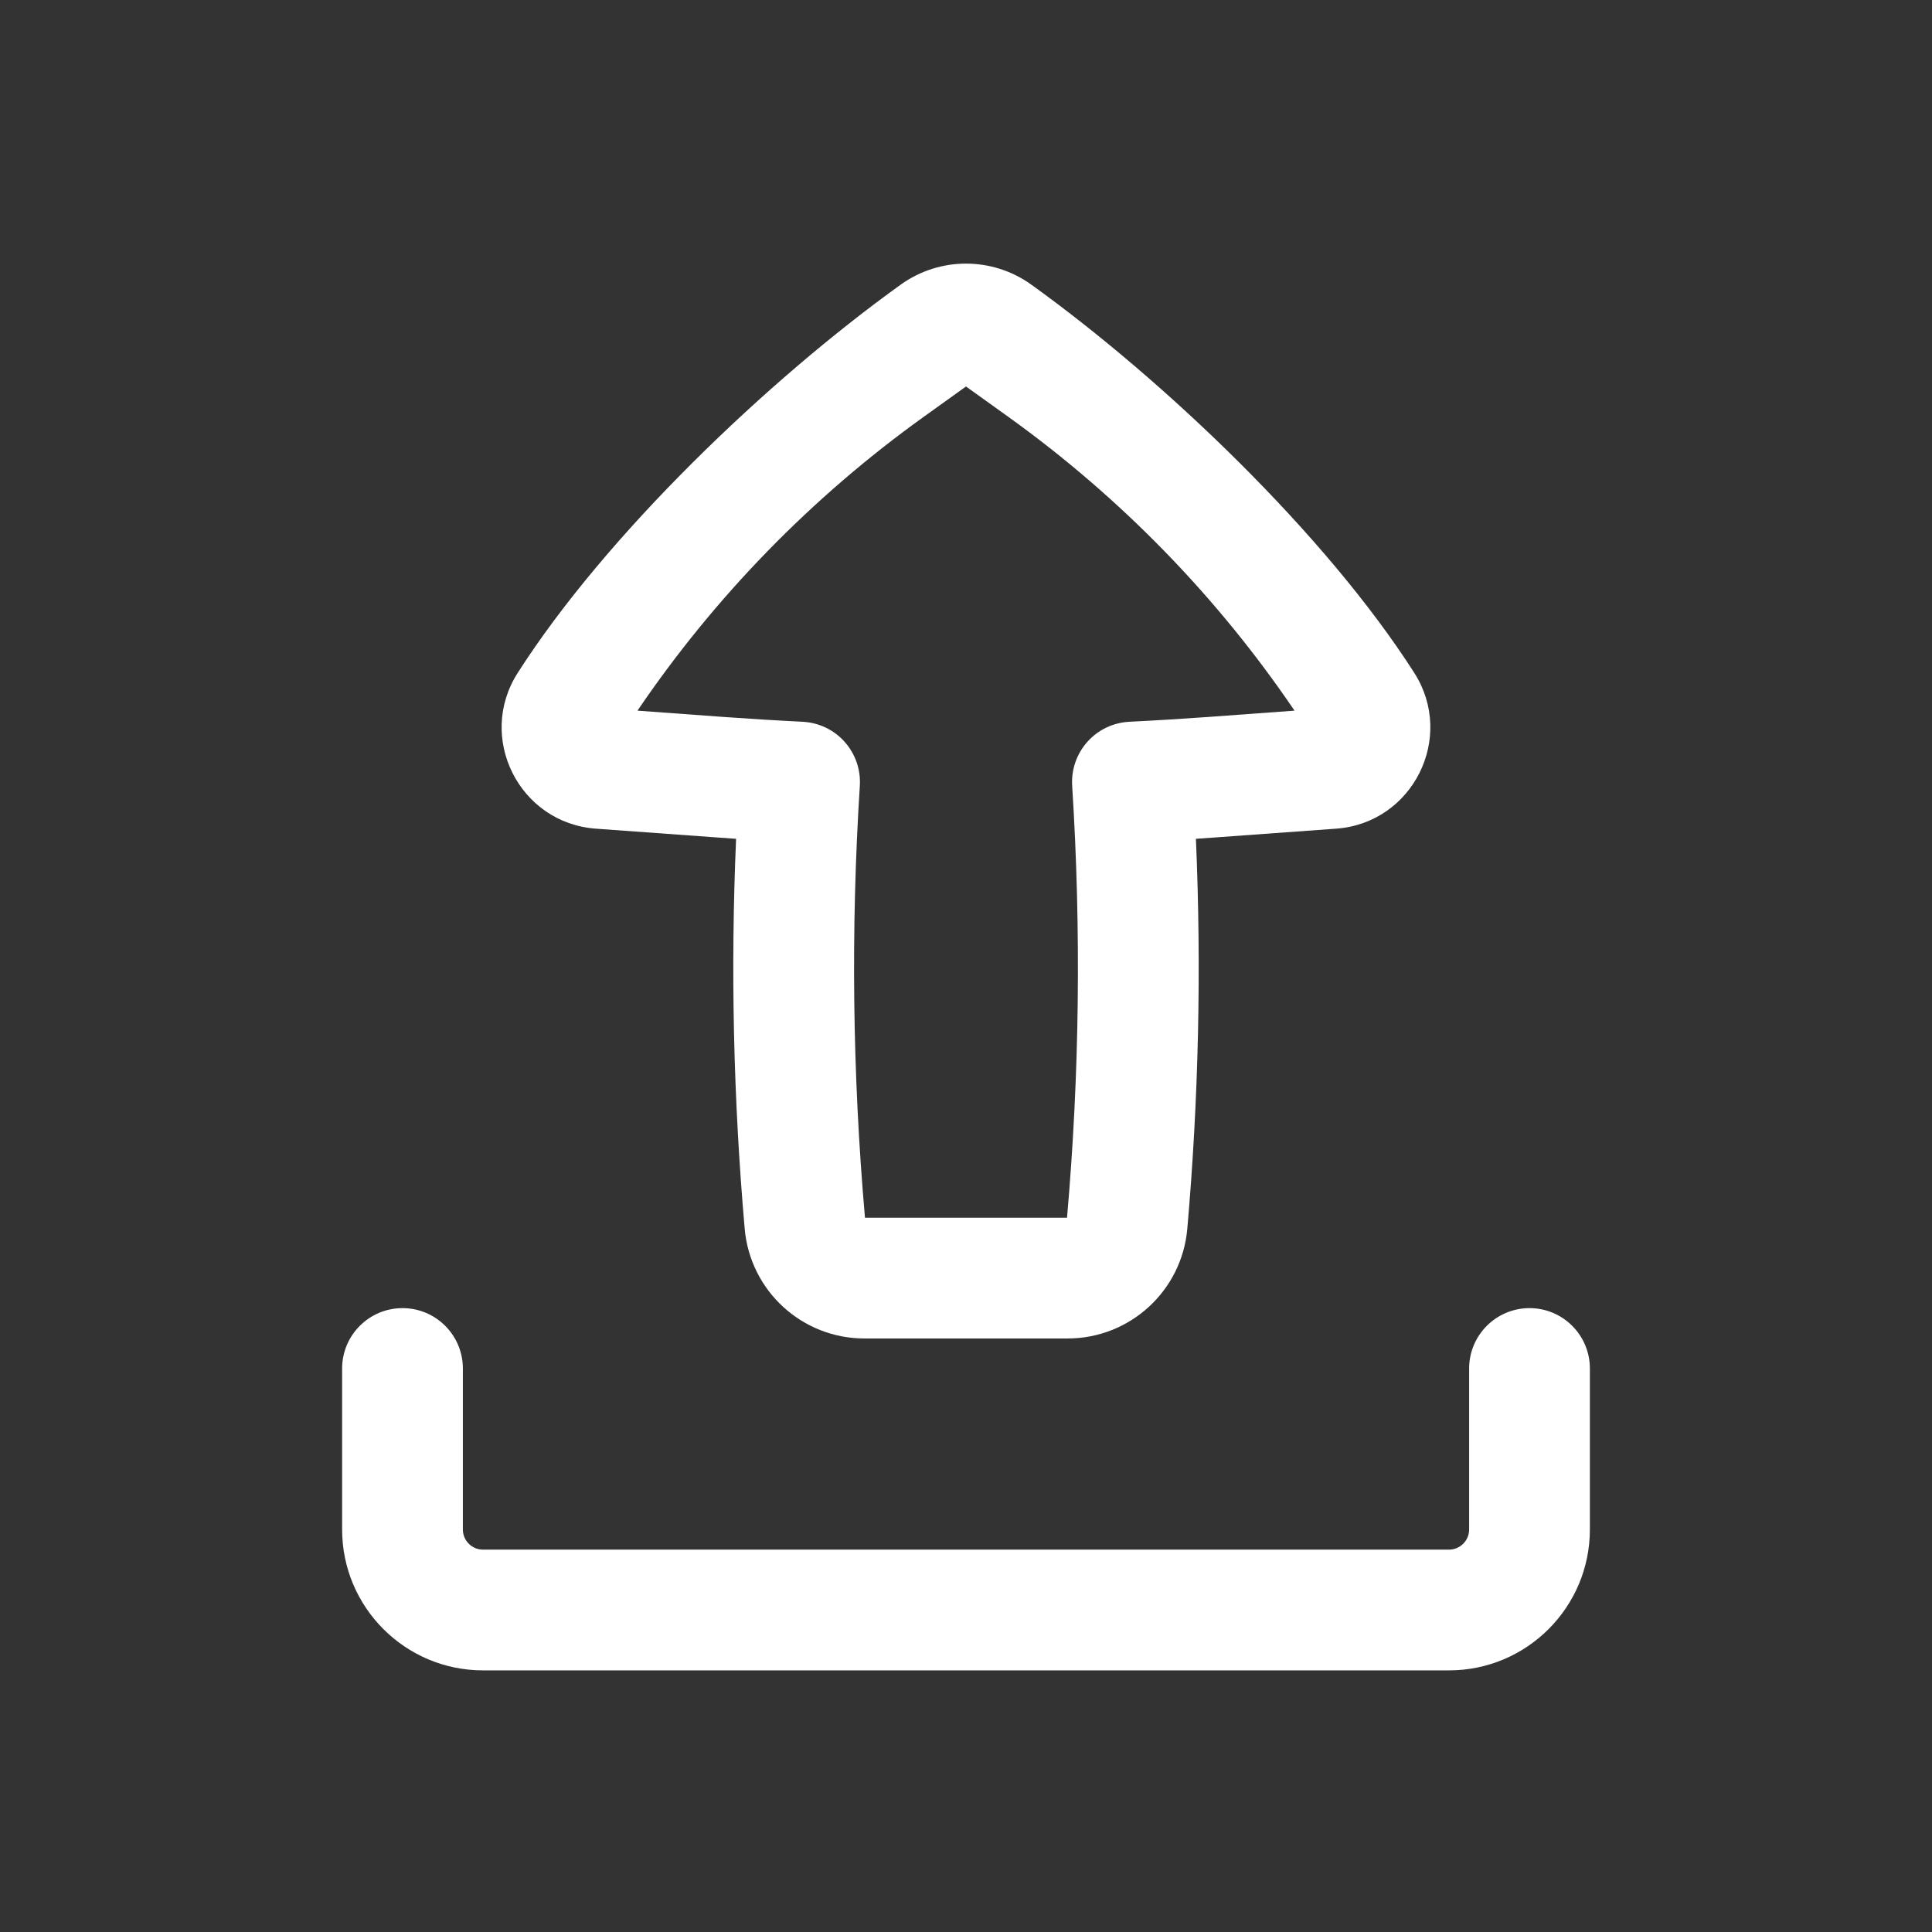 <svg width="24" height="24" viewBox="0 0 24 24" fill="none" xmlns="http://www.w3.org/2000/svg">
<rect x="0" y="0" width="24" height="24" fill="#333333" stroke="none"/>
<path fill-rule="evenodd" clip-rule="evenodd" d="M13.262 16.627C14.036 16.627 14.681 16.036 14.749 15.265C14.89 13.654 14.926 12.036 14.856 10.42C14.94 10.415 15.024 10.409 15.109 10.402L16.598 10.294C17.55 10.225 18.082 9.163 17.569 8.359C16.472 6.643 14.463 4.723 12.81 3.535C12.326 3.188 11.674 3.188 11.19 3.535C9.537 4.723 7.528 6.643 6.431 8.359C5.917 9.163 6.45 10.225 7.402 10.294L8.891 10.402C8.976 10.409 9.06 10.415 9.144 10.42C9.074 12.036 9.11 13.654 9.251 15.265C9.319 16.036 9.964 16.627 10.738 16.627H13.262ZM13.319 9.762C13.432 11.55 13.411 13.343 13.255 15.127H10.745C10.589 13.343 10.568 11.55 10.681 9.762C10.694 9.562 10.626 9.365 10.492 9.215C10.359 9.065 10.17 8.976 9.97 8.966C9.647 8.95 9.323 8.93 9 8.907L7.919 8.828C8.878 7.414 10.08 6.18 11.469 5.182L12 4.801L12.531 5.182C13.92 6.18 15.122 7.414 16.081 8.828L15 8.907C14.677 8.93 14.353 8.95 14.03 8.966C13.83 8.976 13.641 9.065 13.508 9.215C13.374 9.365 13.306 9.562 13.319 9.762Z" fill="white"/>
<path d="M18.25 17C18.25 16.586 18.586 16.25 19 16.25C19.414 16.25 19.75 16.586 19.75 17V19C19.75 19.966 18.966 20.75 18 20.75H6C5.034 20.75 4.25 19.966 4.25 19V17C4.25 16.586 4.586 16.25 5 16.25C5.414 16.25 5.75 16.586 5.75 17V19C5.75 19.138 5.862 19.25 6 19.25H18C18.138 19.25 18.25 19.138 18.25 19V17Z" fill="white"/>
</svg>
